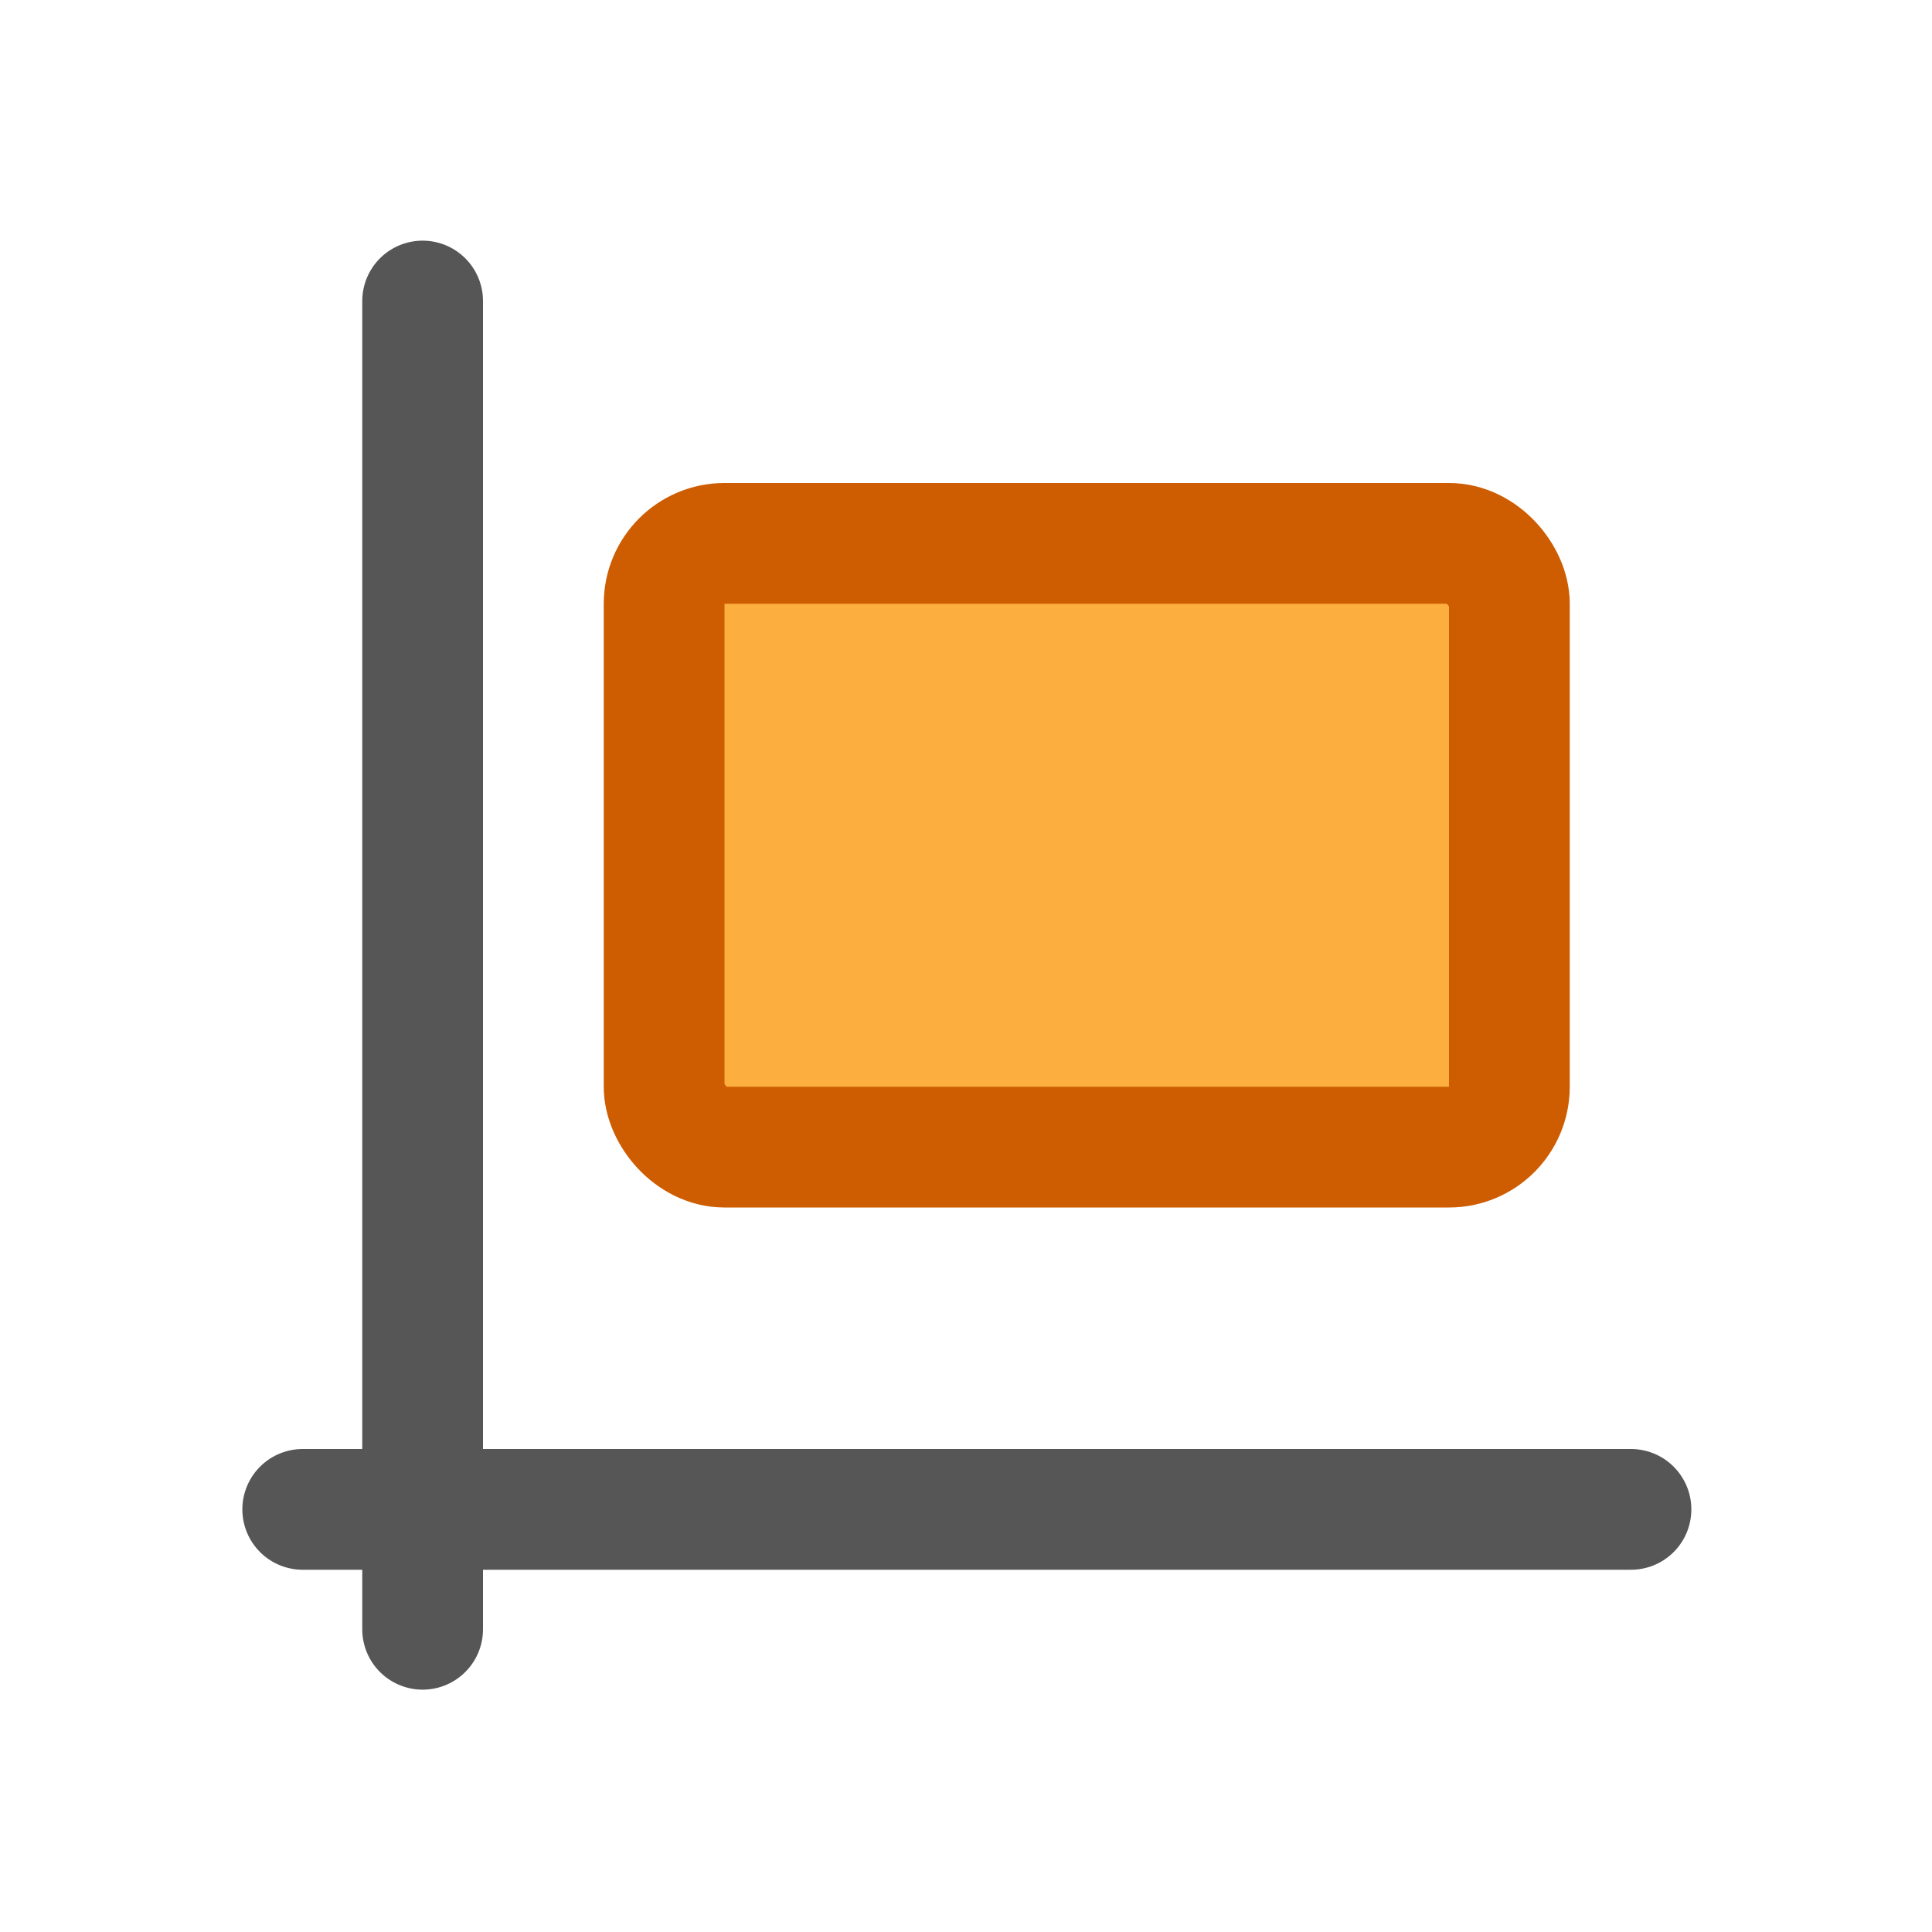 <svg viewBox="0 0 16 16" xmlns="http://www.w3.org/2000/svg"><g stroke-linecap="round"><path d="m2.507 12.5h11" fill="none" stroke="#565656"/><path d="m3.5 2.493v11" fill="none" stroke="#565656"/><rect fill="#fcaf3e" height="5" ry=".5" stroke="#ce5c00" stroke-linejoin="round" width="7" x="5.5" y="4.5"/></g></svg>